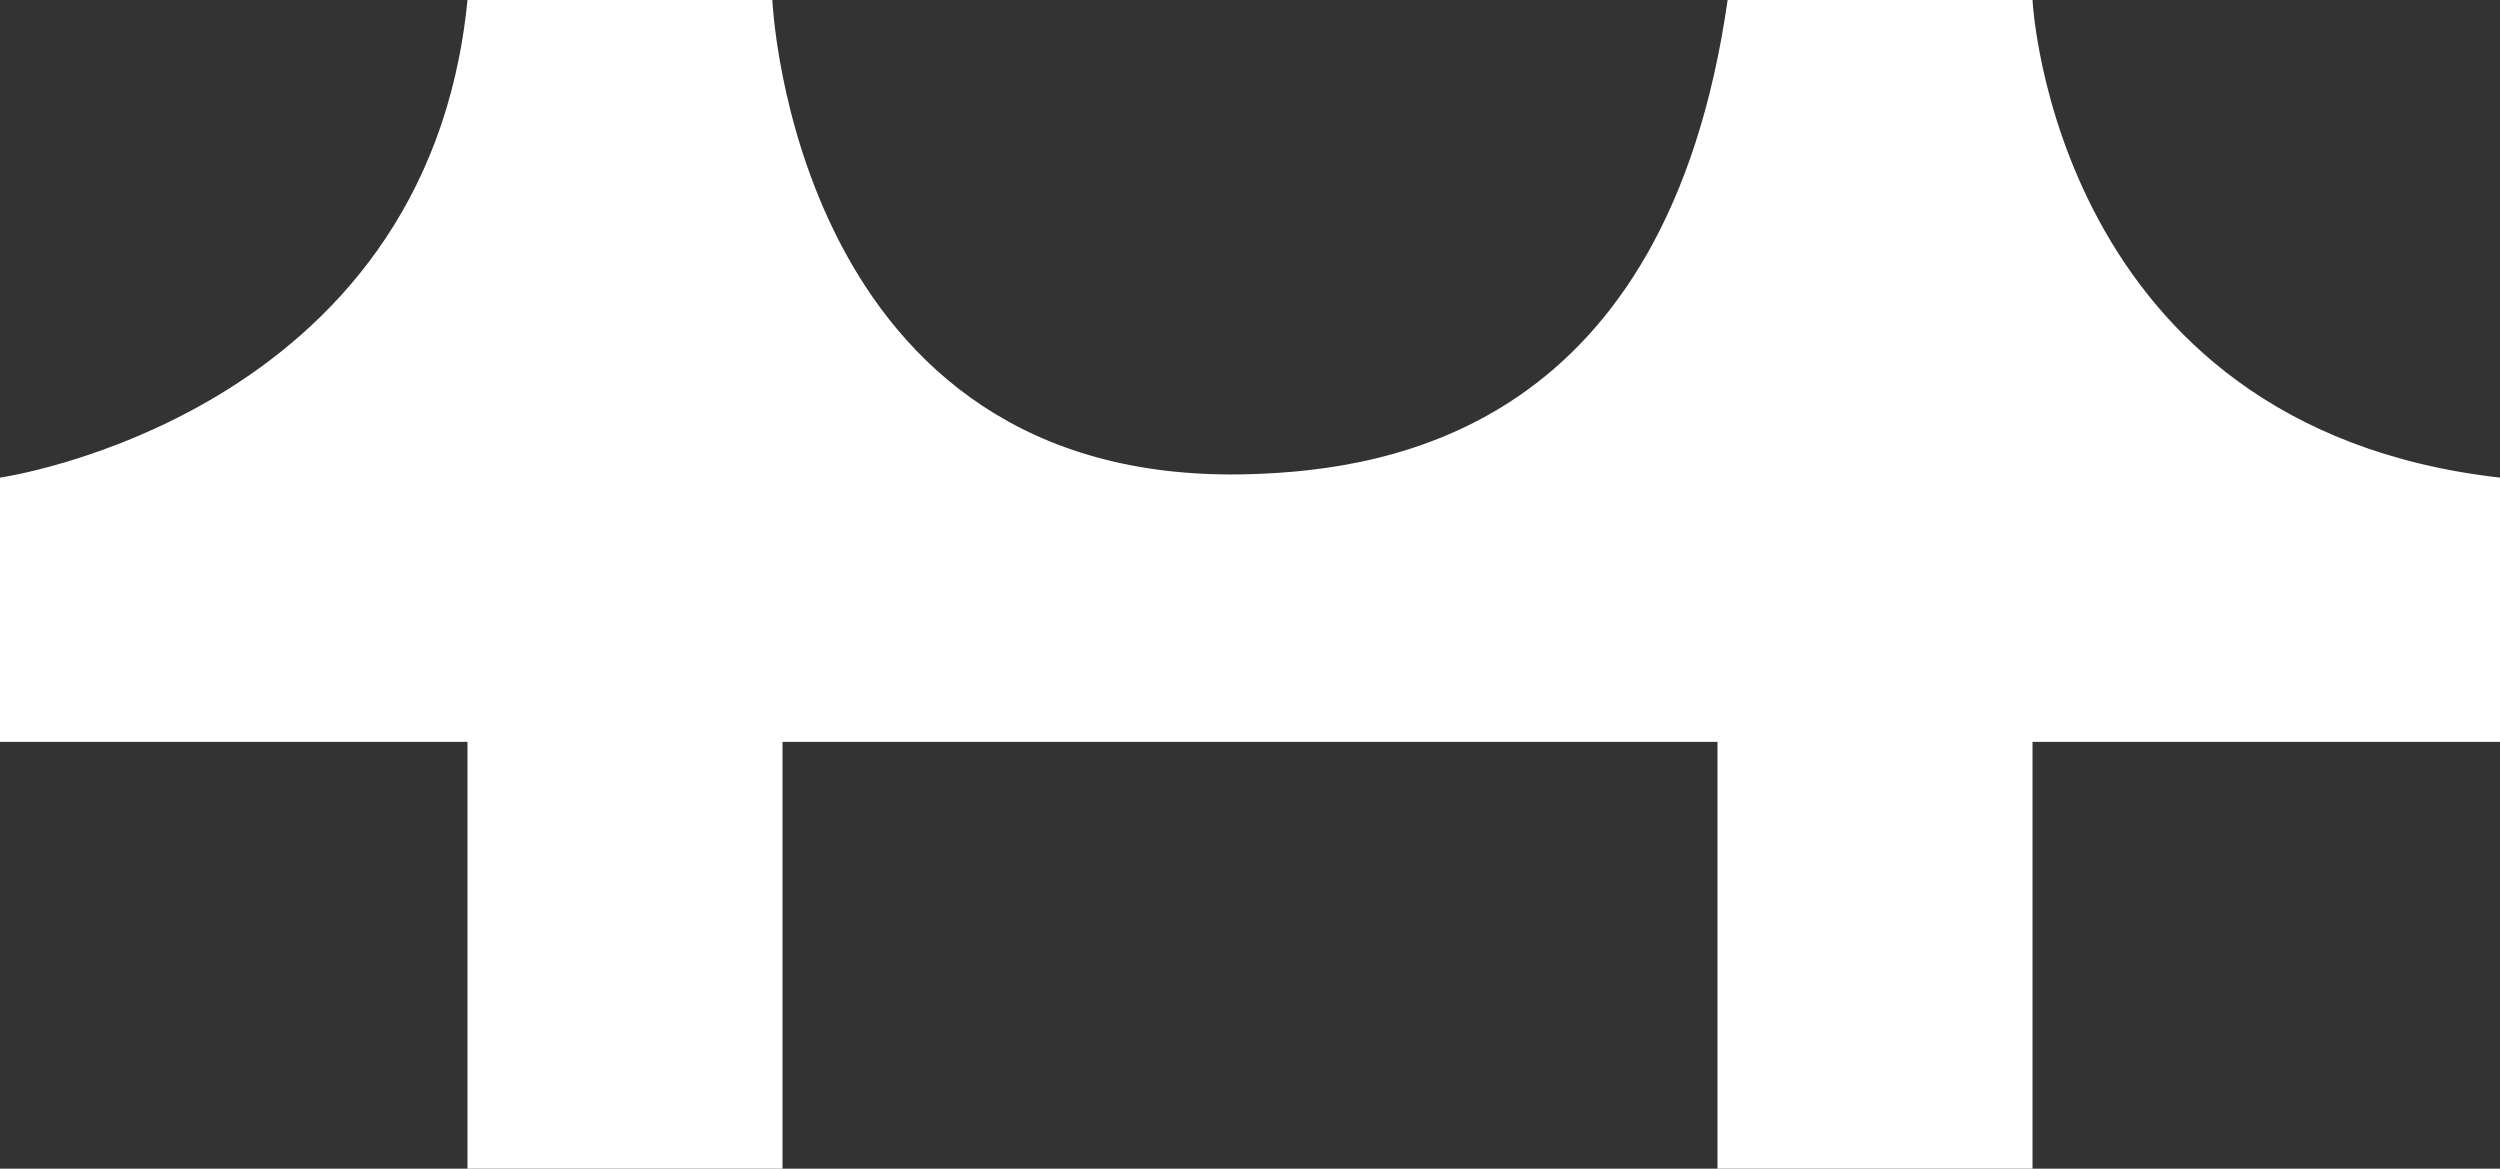 <svg xmlns="http://www.w3.org/2000/svg" viewBox="0 0 246 115"><rect x="0" y="0" width="246" height="115" fill="#333333" stroke="none"/><defs><style>.cls-1{fill:#fff;}</style></defs><title>Aktiv 1</title><g id="Lag_2" data-name="Lag 2"><g id="Lag_2-2" data-name="Lag 2"><path class="cls-1" d="M0,47S42,41,46,0H76s2,48,47,46.66C137,46.25,164,42,170,0h30s2,42,46,47V73H200v42H169V73H77v42H46V73H0Z"/></g></g></svg>